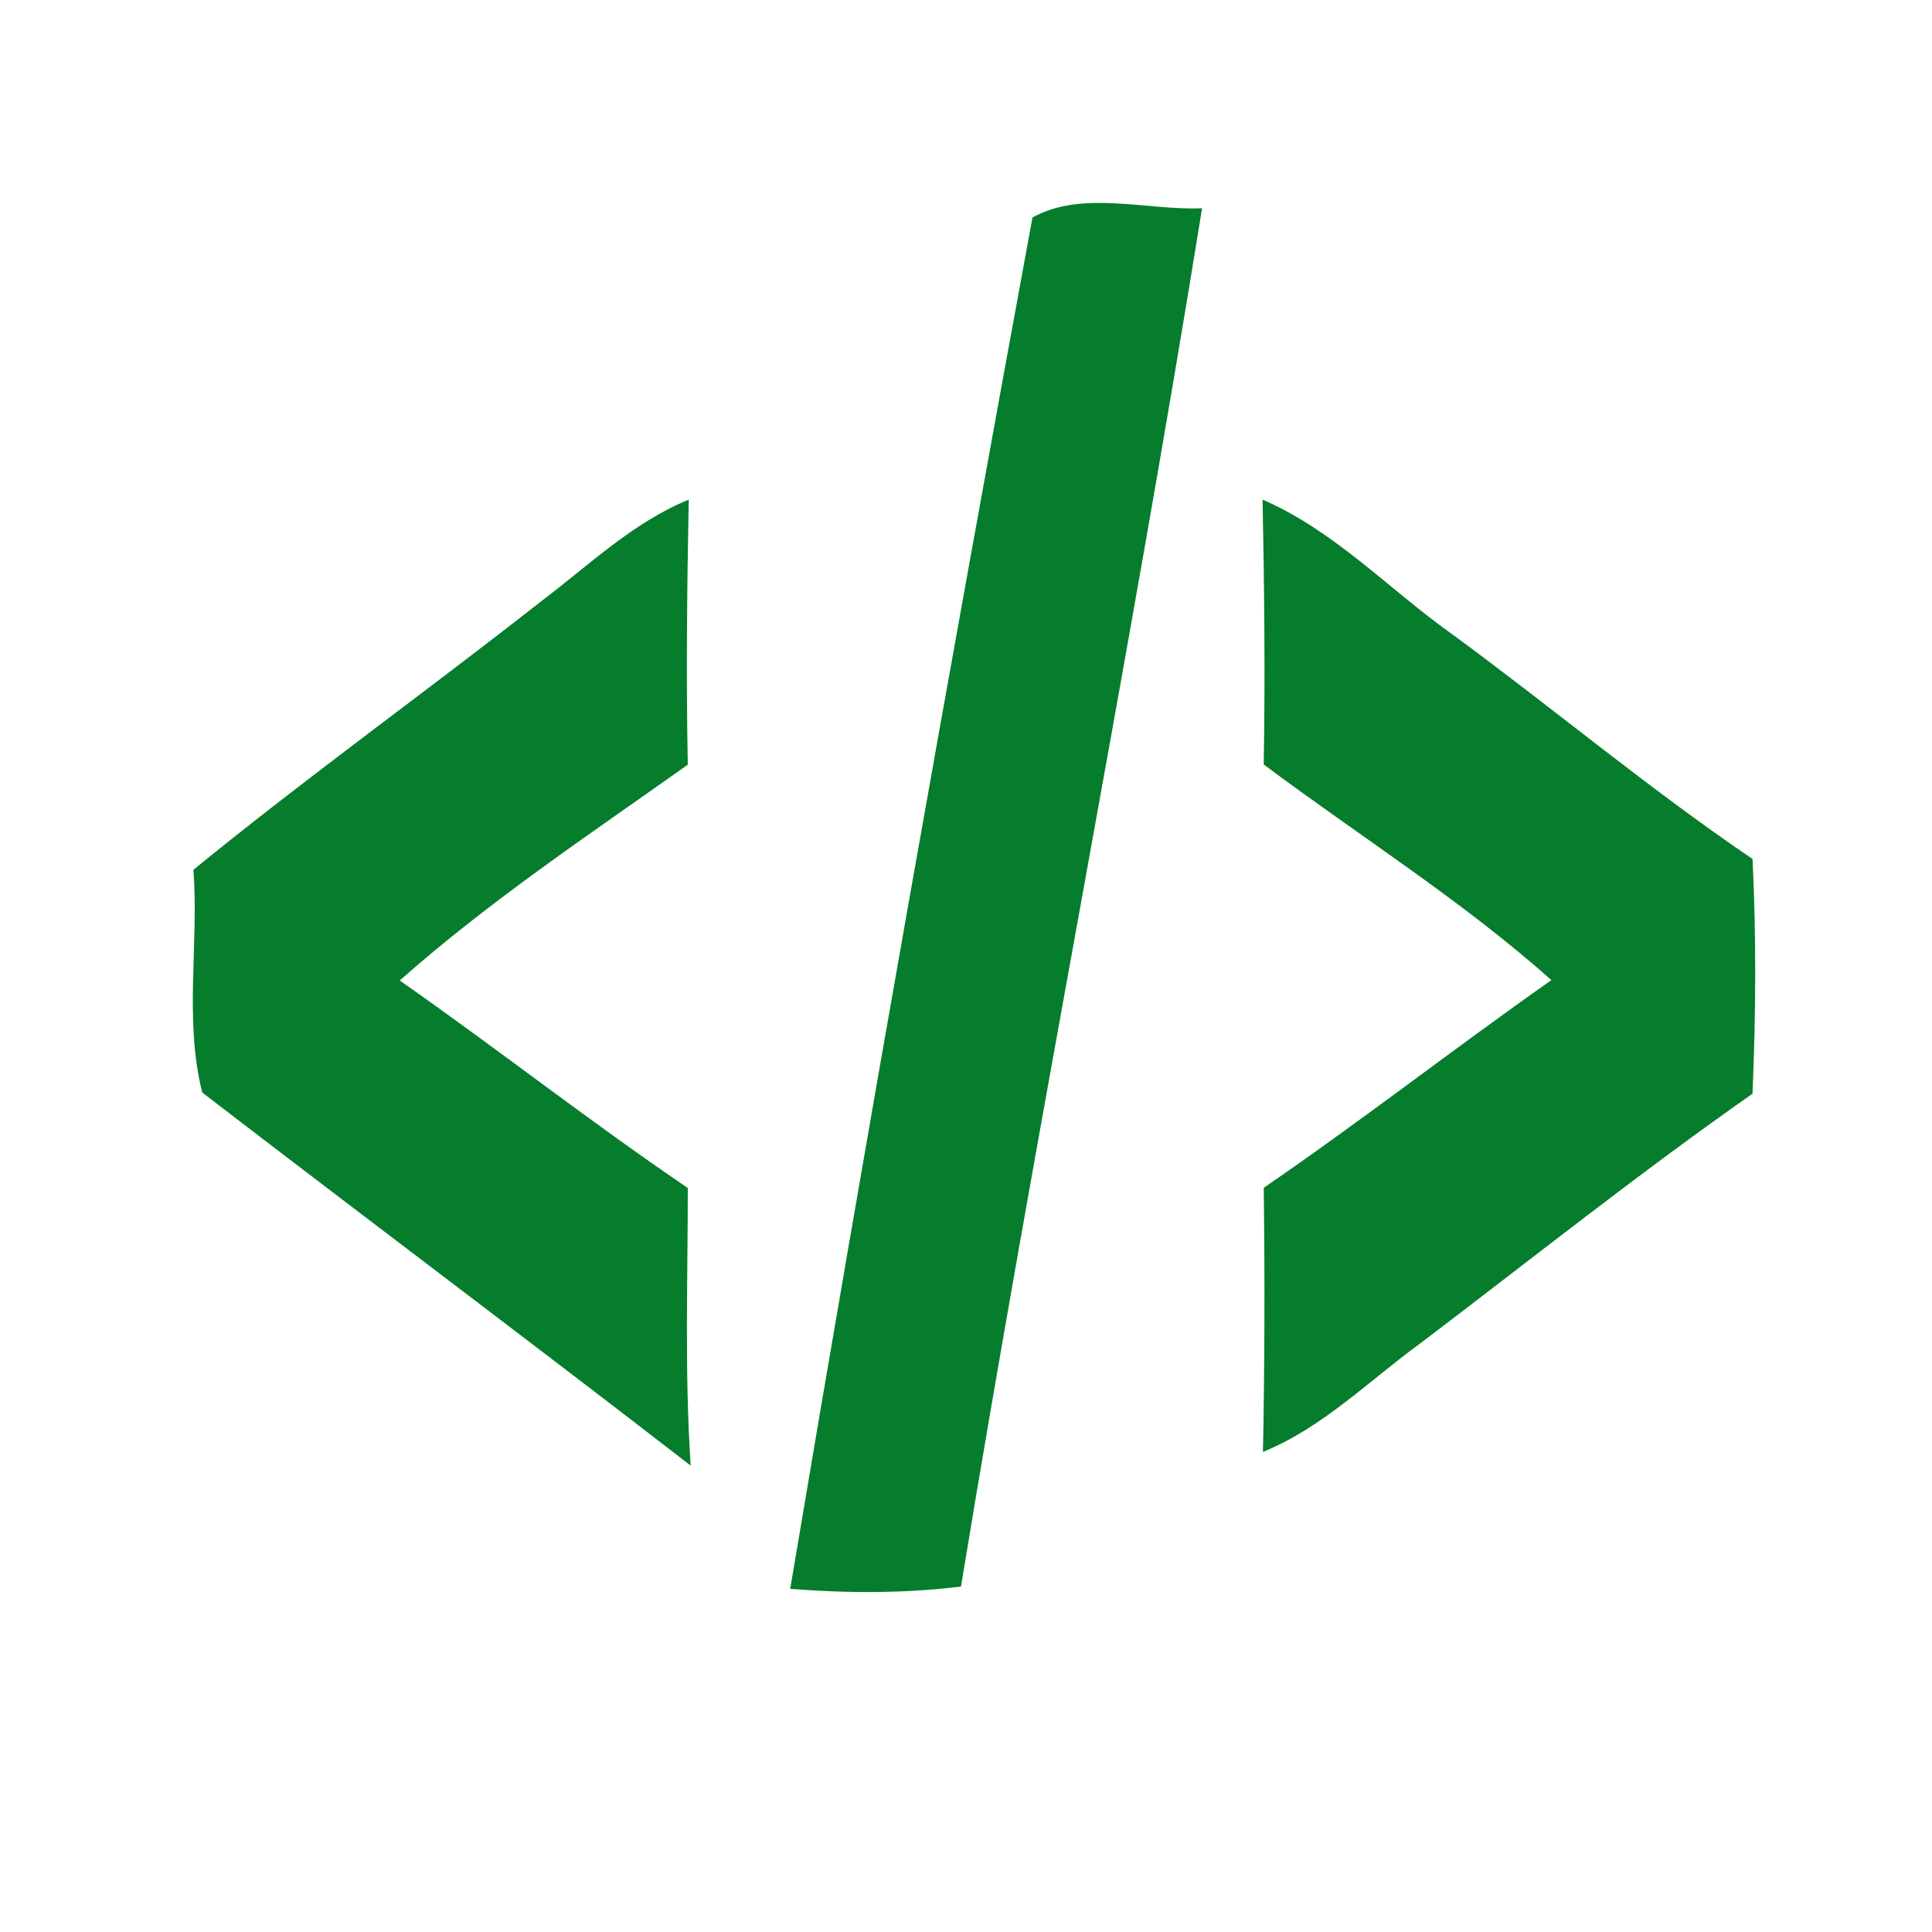<?xml version="1.0" encoding="UTF-8" ?>
<!DOCTYPE svg PUBLIC "-//W3C//DTD SVG 1.1//EN" "http://www.w3.org/Graphics/SVG/1.1/DTD/svg11.dtd">
<svg width="100pt" height="100pt" viewBox="0 0 100 100" version="1.1" xmlns="http://www.w3.org/2000/svg">
<g id="#057d2cff">
<path fill="#057d2c" opacity="1.00" d=" M 53.44 11.26 C 56.01 9.82 59.35 10.90 62.22 10.78 C 58.37 34.61 53.65 58.30 49.74 82.12 C 46.80 82.48 43.84 82.47 40.90 82.24 C 44.88 58.55 49.09 34.88 53.44 11.26 Z" />
<path fill="#057d2c" opacity="1.00" d=" M 28.04 31.10 C 30.49 29.25 32.76 27.04 35.65 25.86 C 35.56 30.43 35.51 35.01 35.60 39.58 C 30.54 43.17 25.34 46.63 20.69 50.75 C 25.71 54.26 30.53 58.05 35.60 61.49 C 35.60 66.28 35.43 71.07 35.75 75.86 C 27.36 69.37 18.87 63.01 10.47 56.55 C 9.52 52.82 10.30 48.84 10.01 45.02 C 15.89 40.22 22.07 35.79 28.04 31.10 Z" />
<path fill="#057d2c" opacity="1.00" d=" M 65.35 25.86 C 69.07 27.47 71.88 30.49 75.14 32.81 C 80.37 36.64 85.34 40.82 90.71 44.46 C 90.91 48.50 90.88 52.56 90.71 56.61 C 84.84 60.72 79.24 65.19 73.53 69.52 C 70.86 71.46 68.47 73.89 65.37 75.15 C 65.46 70.59 65.47 66.03 65.41 61.48 C 70.46 58.02 75.29 54.25 80.30 50.73 C 75.66 46.60 70.37 43.28 65.41 39.57 C 65.49 35.00 65.44 30.43 65.35 25.86 Z" />
</g>
</svg>
